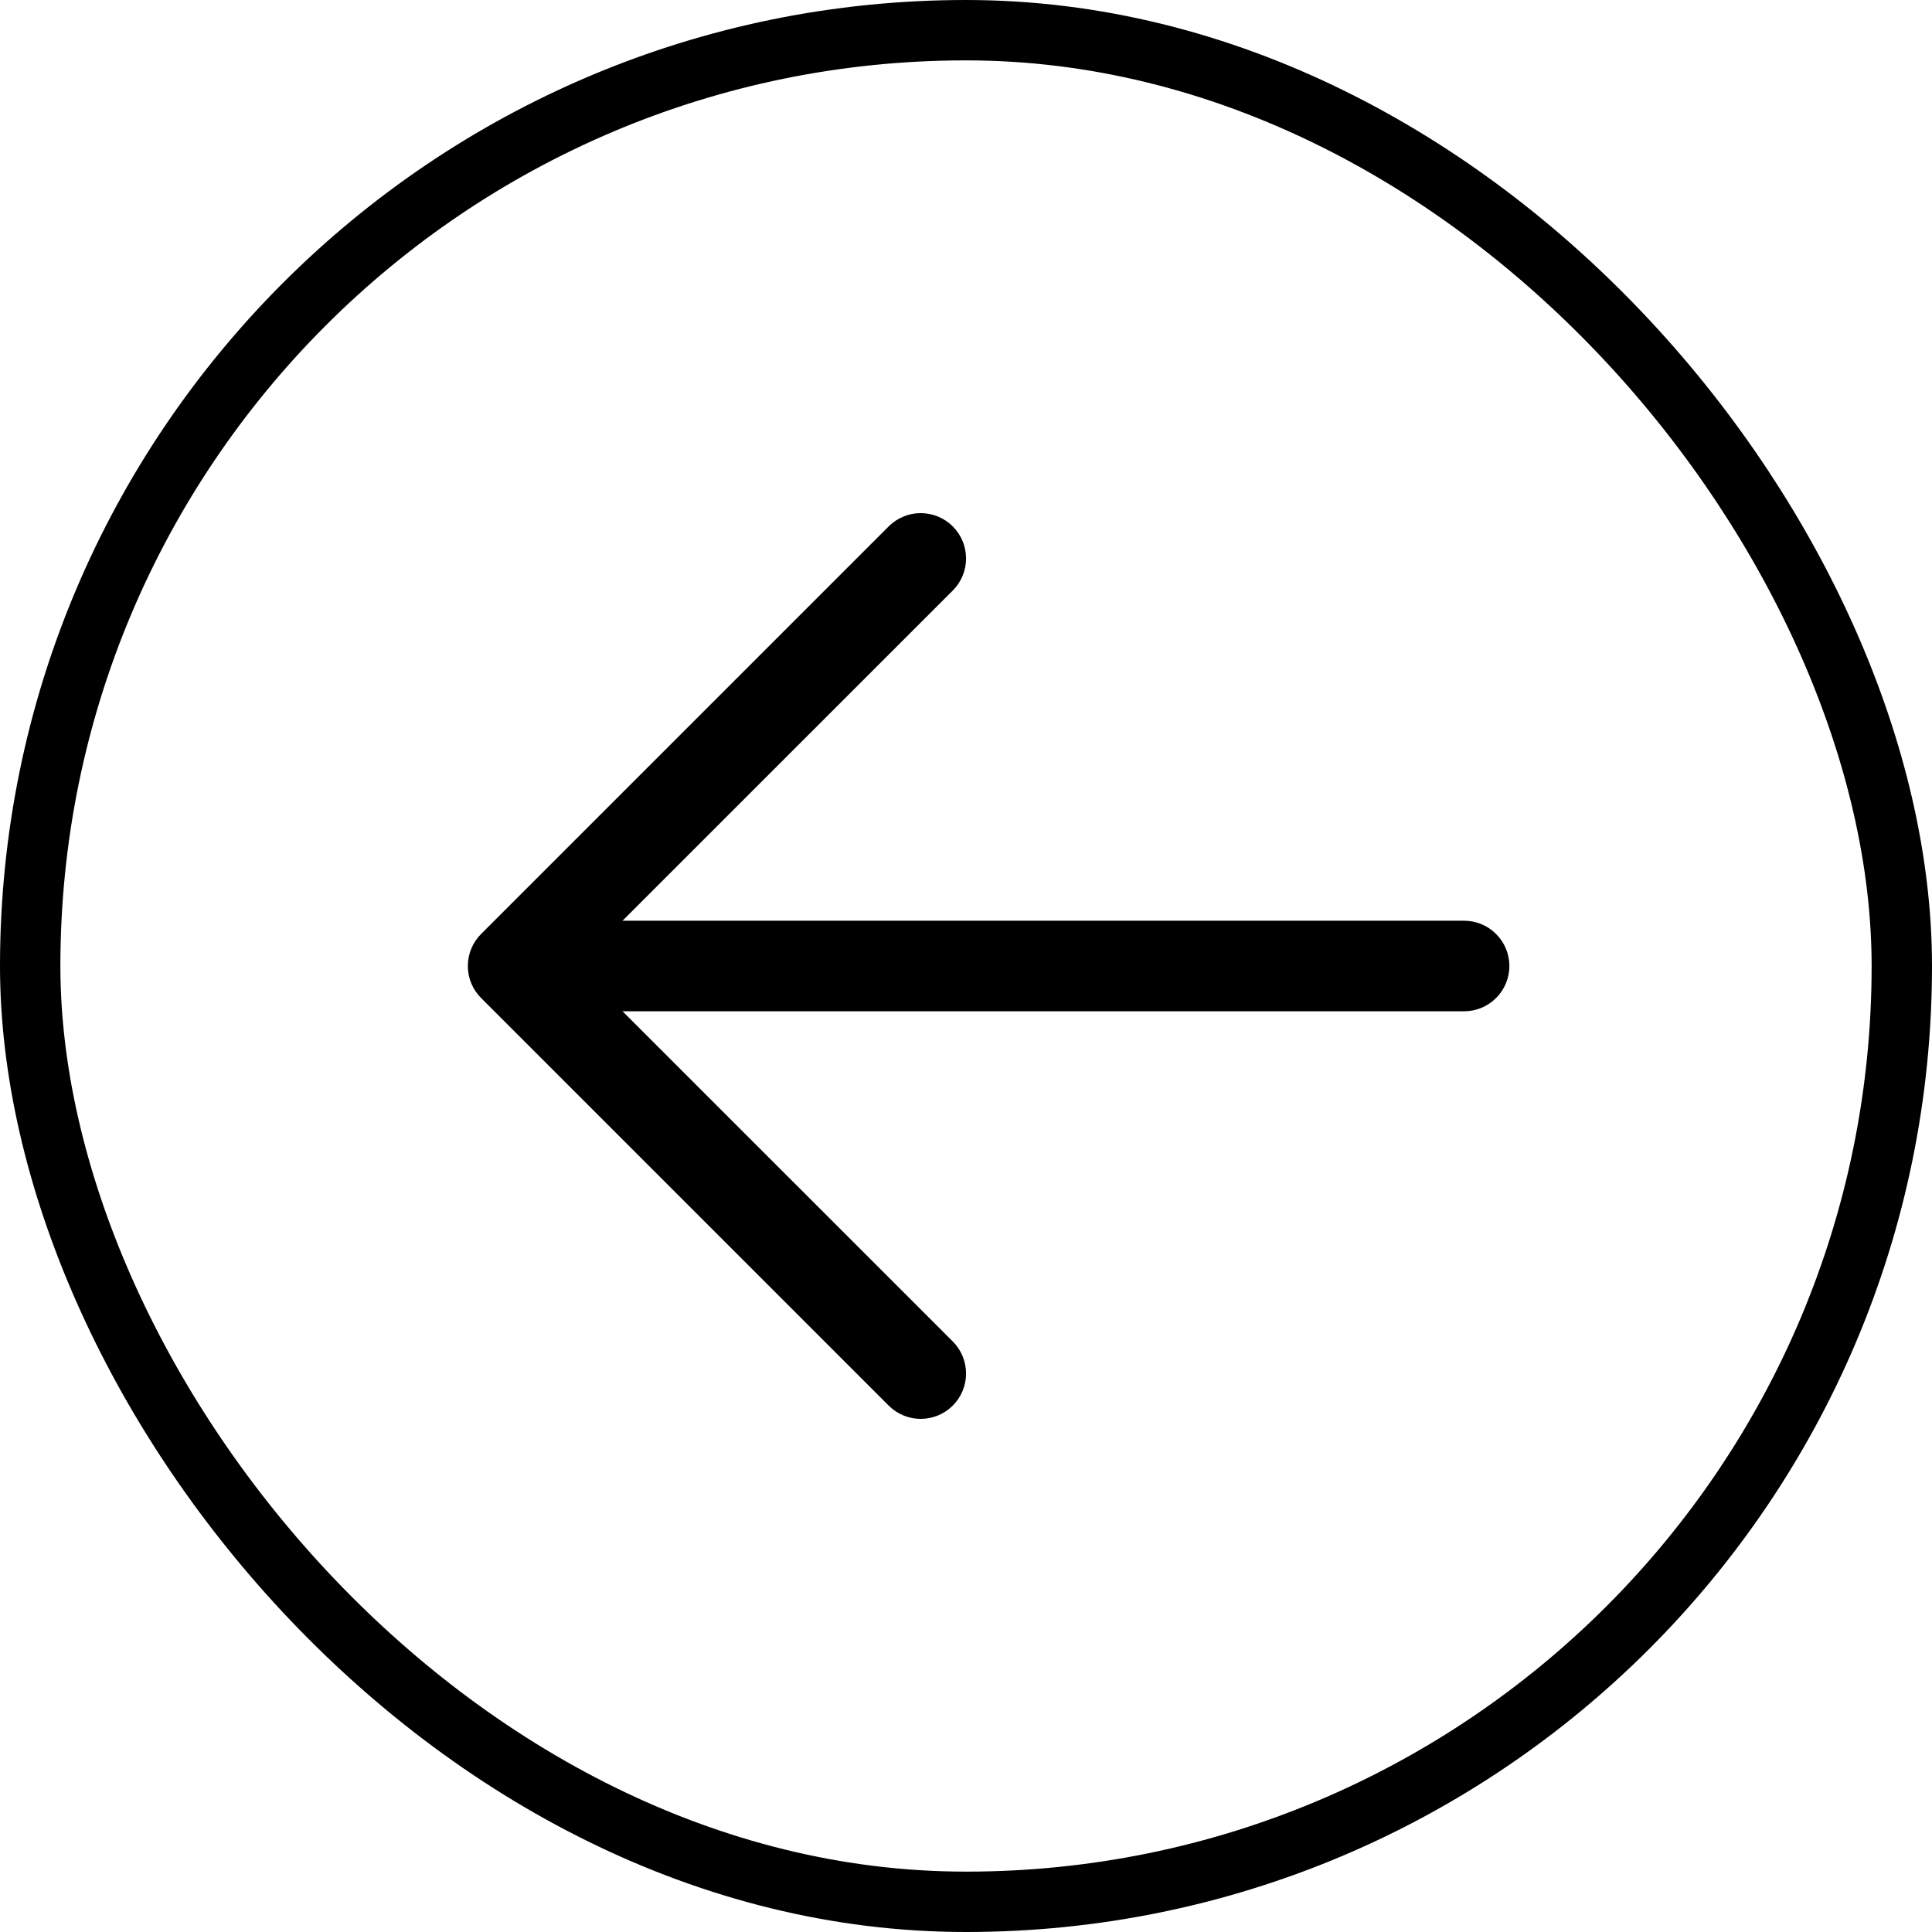 <svg width="32" height="32" viewBox="0 0 32 32" fill="none" xmlns="http://www.w3.org/2000/svg">
<path d="M9.25 15.25H24.25C24.449 15.25 24.64 15.329 24.78 15.47C24.921 15.61 25 15.801 25 16C25 16.199 24.921 16.39 24.78 16.53C24.64 16.671 24.449 16.75 24.25 16.75H9.25C9.051 16.75 8.86 16.671 8.72 16.53C8.579 16.39 8.5 16.199 8.5 16C8.5 15.801 8.579 15.61 8.72 15.47C8.86 15.329 9.051 15.25 9.25 15.25Z" fill="black"/>
<path d="M9.561 16L15.781 22.219C15.922 22.36 16.001 22.551 16.001 22.75C16.001 22.949 15.922 23.14 15.781 23.281C15.64 23.422 15.449 23.501 15.25 23.501C15.051 23.501 14.86 23.422 14.719 23.281L7.969 16.531C7.899 16.461 7.844 16.379 7.806 16.288C7.768 16.196 7.749 16.099 7.749 16C7.749 15.901 7.768 15.804 7.806 15.713C7.844 15.621 7.899 15.539 7.969 15.469L14.719 8.719C14.86 8.578 15.051 8.499 15.25 8.499C15.449 8.499 15.64 8.578 15.781 8.719C15.922 8.86 16.001 9.051 16.001 9.25C16.001 9.449 15.922 9.64 15.781 9.781L9.561 16Z" fill="black"/>
<rect x="0.5" y="0.5" width="31" height="31" rx="15.5" stroke="black"/>
</svg>
